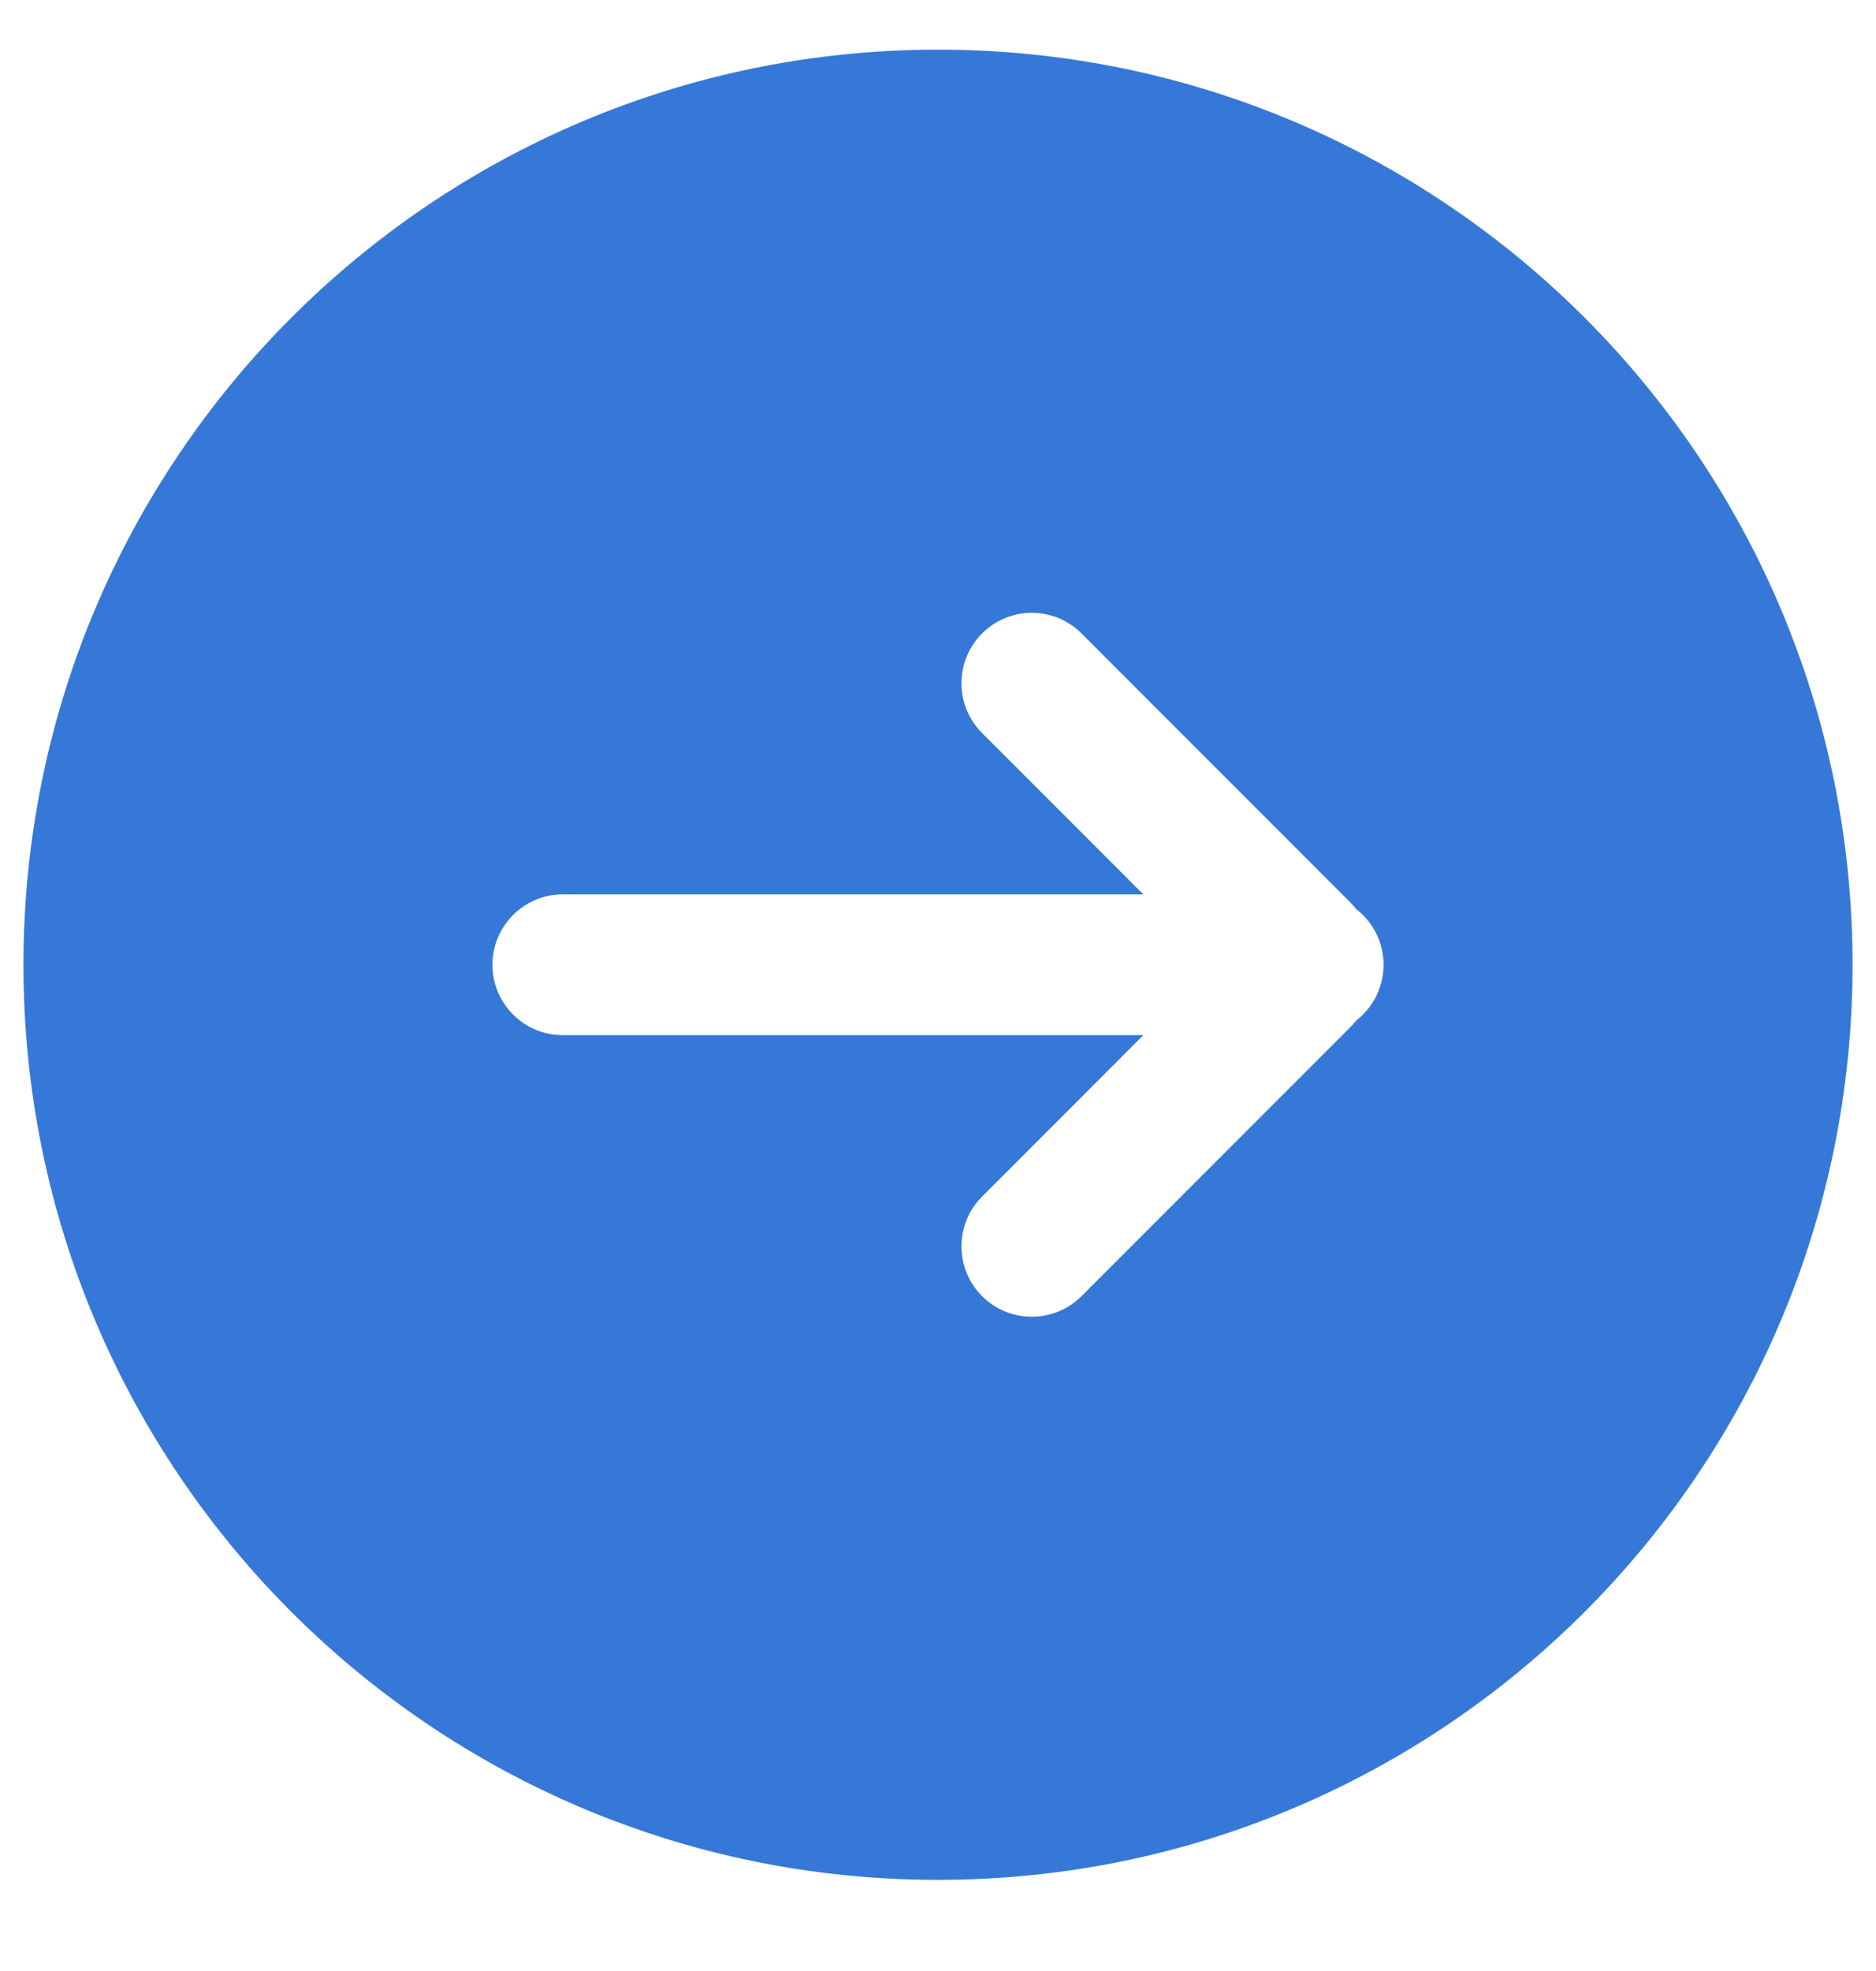 <svg width="20" height="21" viewBox="0 0 20 21" fill="none" xmlns="http://www.w3.org/2000/svg">
<path fill-rule="evenodd" clip-rule="evenodd" d="M10 0.529C4.615 0.529 0.25 4.895 0.25 10.279C0.25 15.664 4.615 20.029 10 20.029C15.385 20.029 19.75 15.664 19.75 10.279C19.75 4.895 15.385 0.529 10 0.529ZM5.25 10.279C5.25 9.865 5.586 9.529 6 9.529L12.189 9.529L10.47 7.81C10.177 7.517 10.177 7.042 10.47 6.749C10.763 6.456 11.237 6.456 11.53 6.749L14.389 9.608C14.414 9.633 14.438 9.659 14.46 9.687C14.636 9.824 14.75 10.038 14.75 10.279C14.75 10.52 14.636 10.735 14.46 10.872C14.438 10.899 14.414 10.926 14.389 10.951L11.53 13.81C11.237 14.102 10.763 14.102 10.47 13.81C10.177 13.517 10.177 13.042 10.47 12.749L12.189 11.029L6 11.029C5.586 11.029 5.25 10.694 5.25 10.279Z" fill="#3678D8"/>
</svg>
